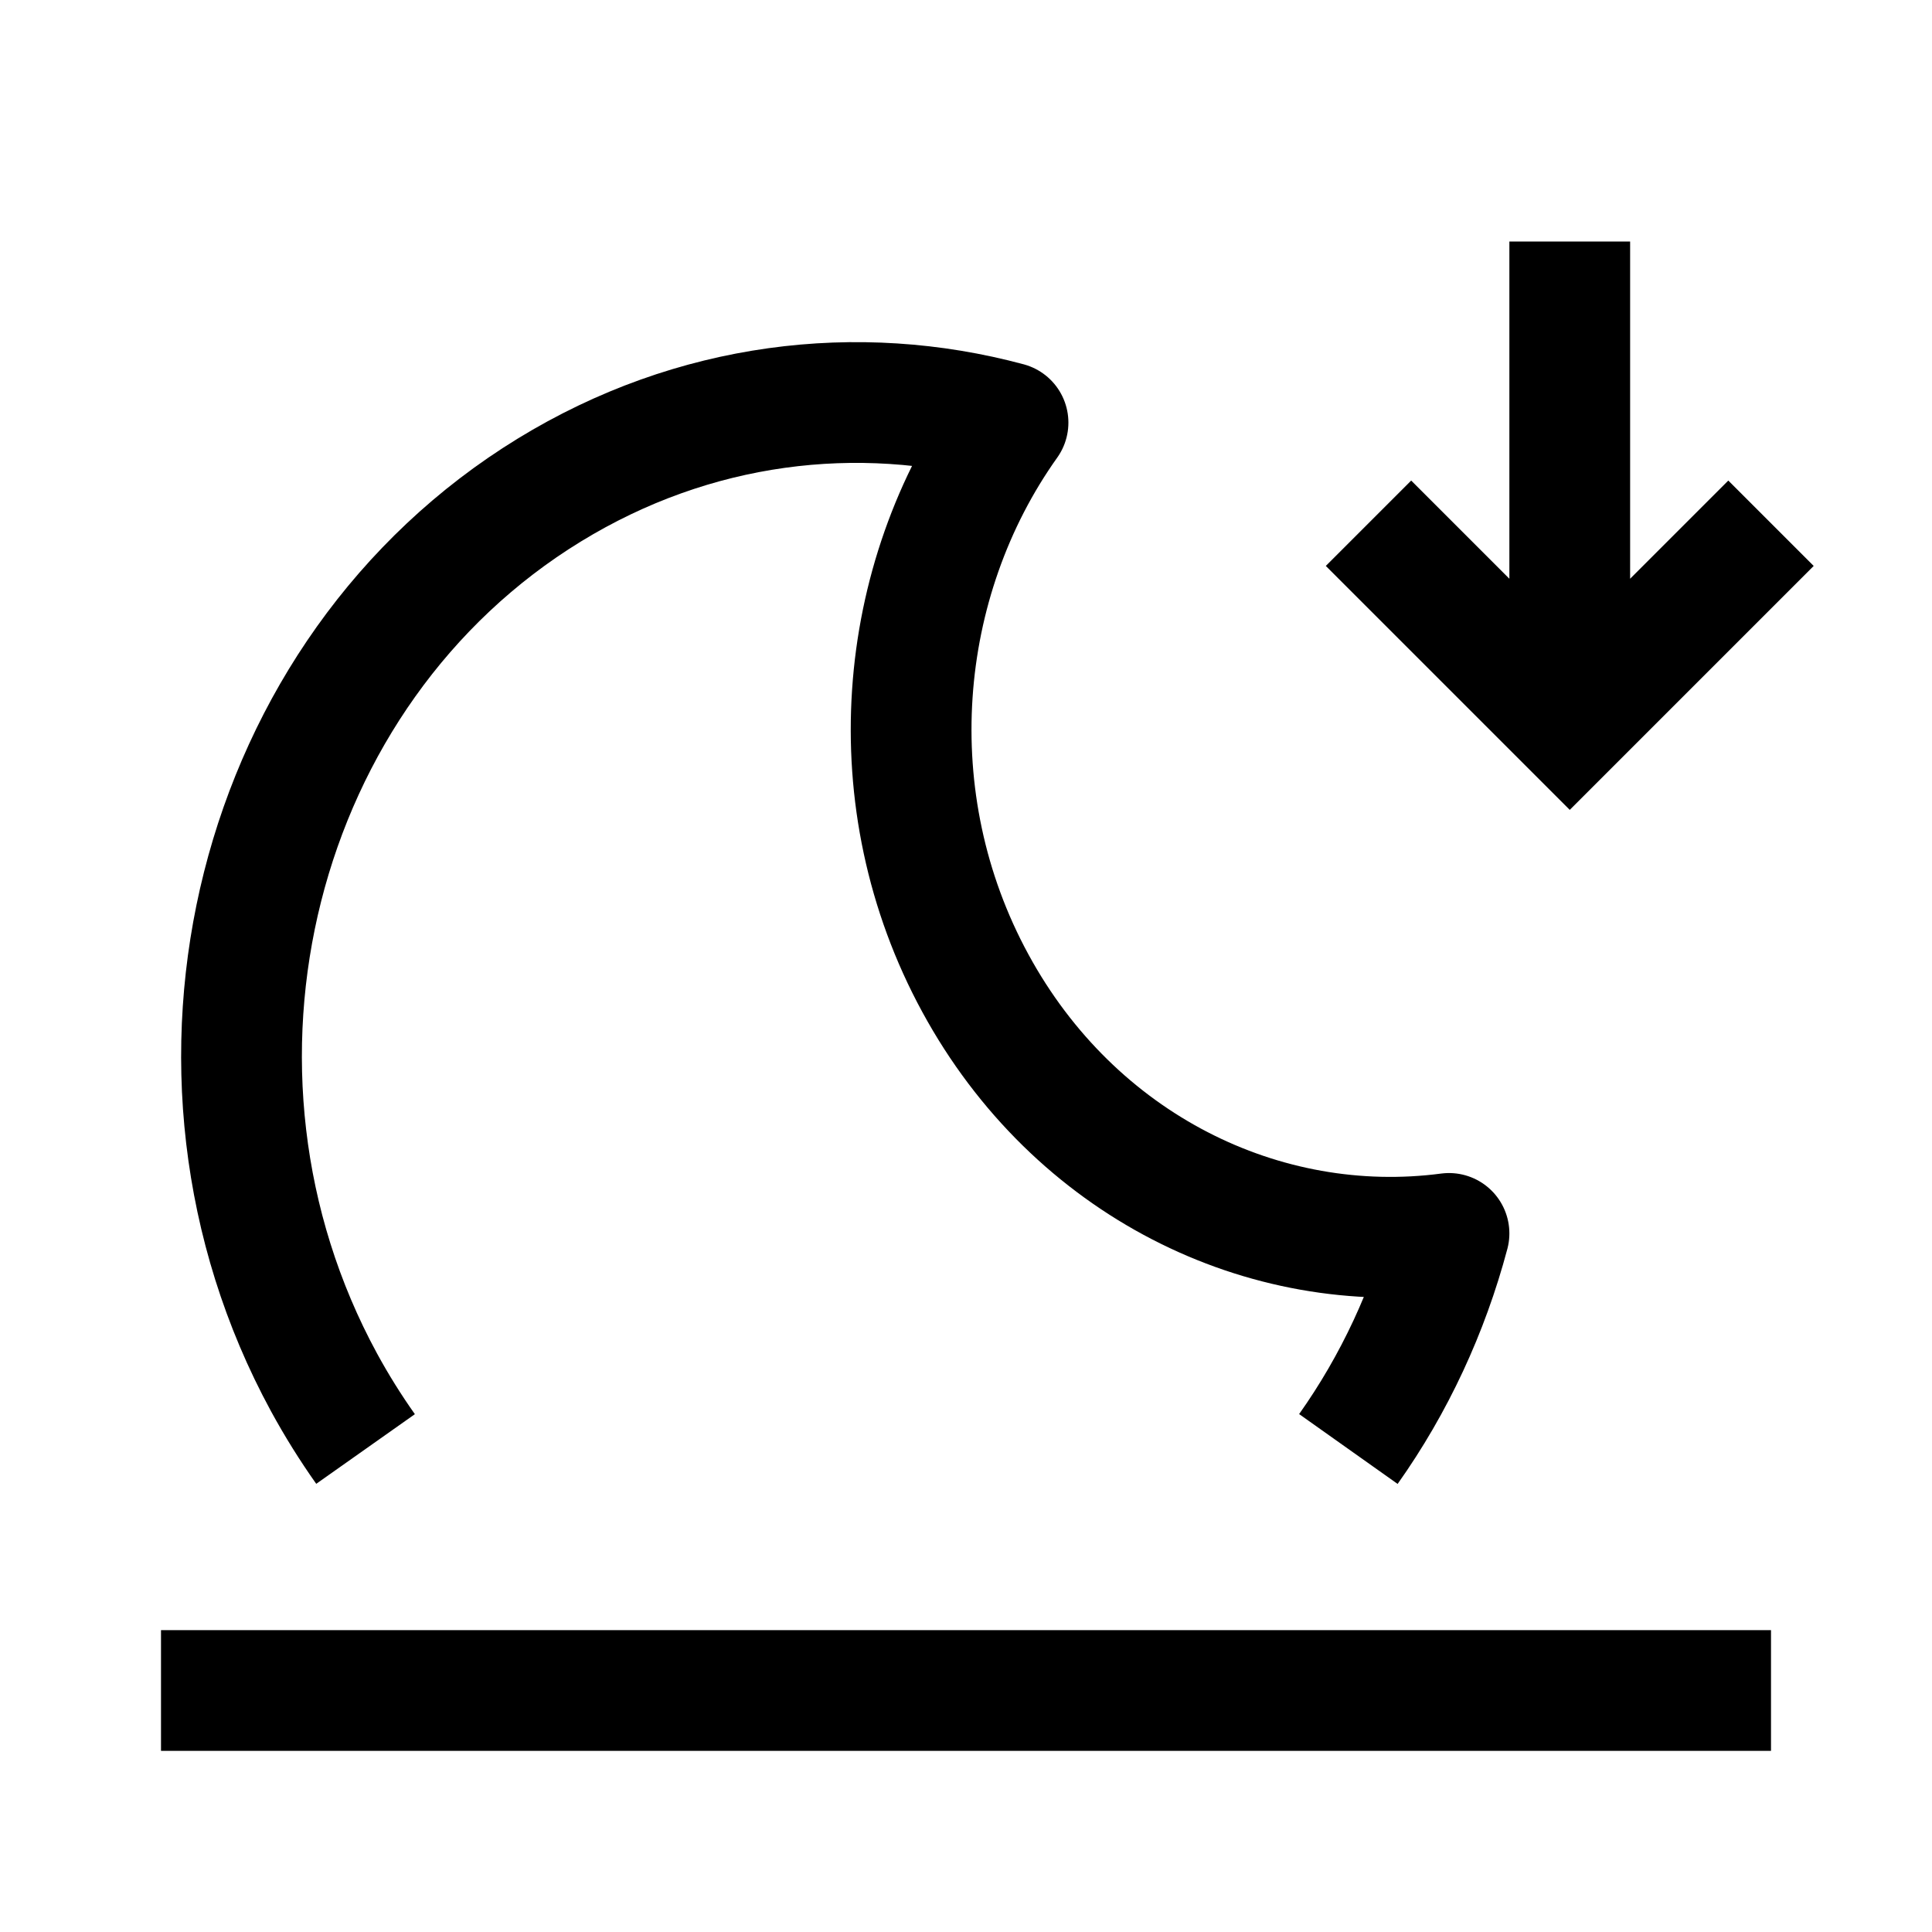 <svg width="24" height="24" viewBox="0 0 24 24" fill="none" xmlns="http://www.w3.org/2000/svg">
    <path d="M19.5 3V8.449M22 6.5L19.5 9L17 6.5" stroke="currentColor" stroke-width="1.5"/>
    <path d="M16.75 18C17.323 17.192 17.745 16.281 18 15.322C15.701 15.625 13.347 14.477 12.116 12.213C10.884 9.949 11.125 7.212 12.522 5.25C10.659 4.749 8.618 4.988 6.823 6.088C3.167 8.329 1.915 13.291 4.025 17.172C4.183 17.462 4.356 17.738 4.541 18" stroke="currentColor" stroke-width="1.5" stroke-linejoin="round"/>
    <path d="M2 21H22" stroke="currentColor" stroke-width="1.5" stroke-linejoin="round"/>
</svg>
